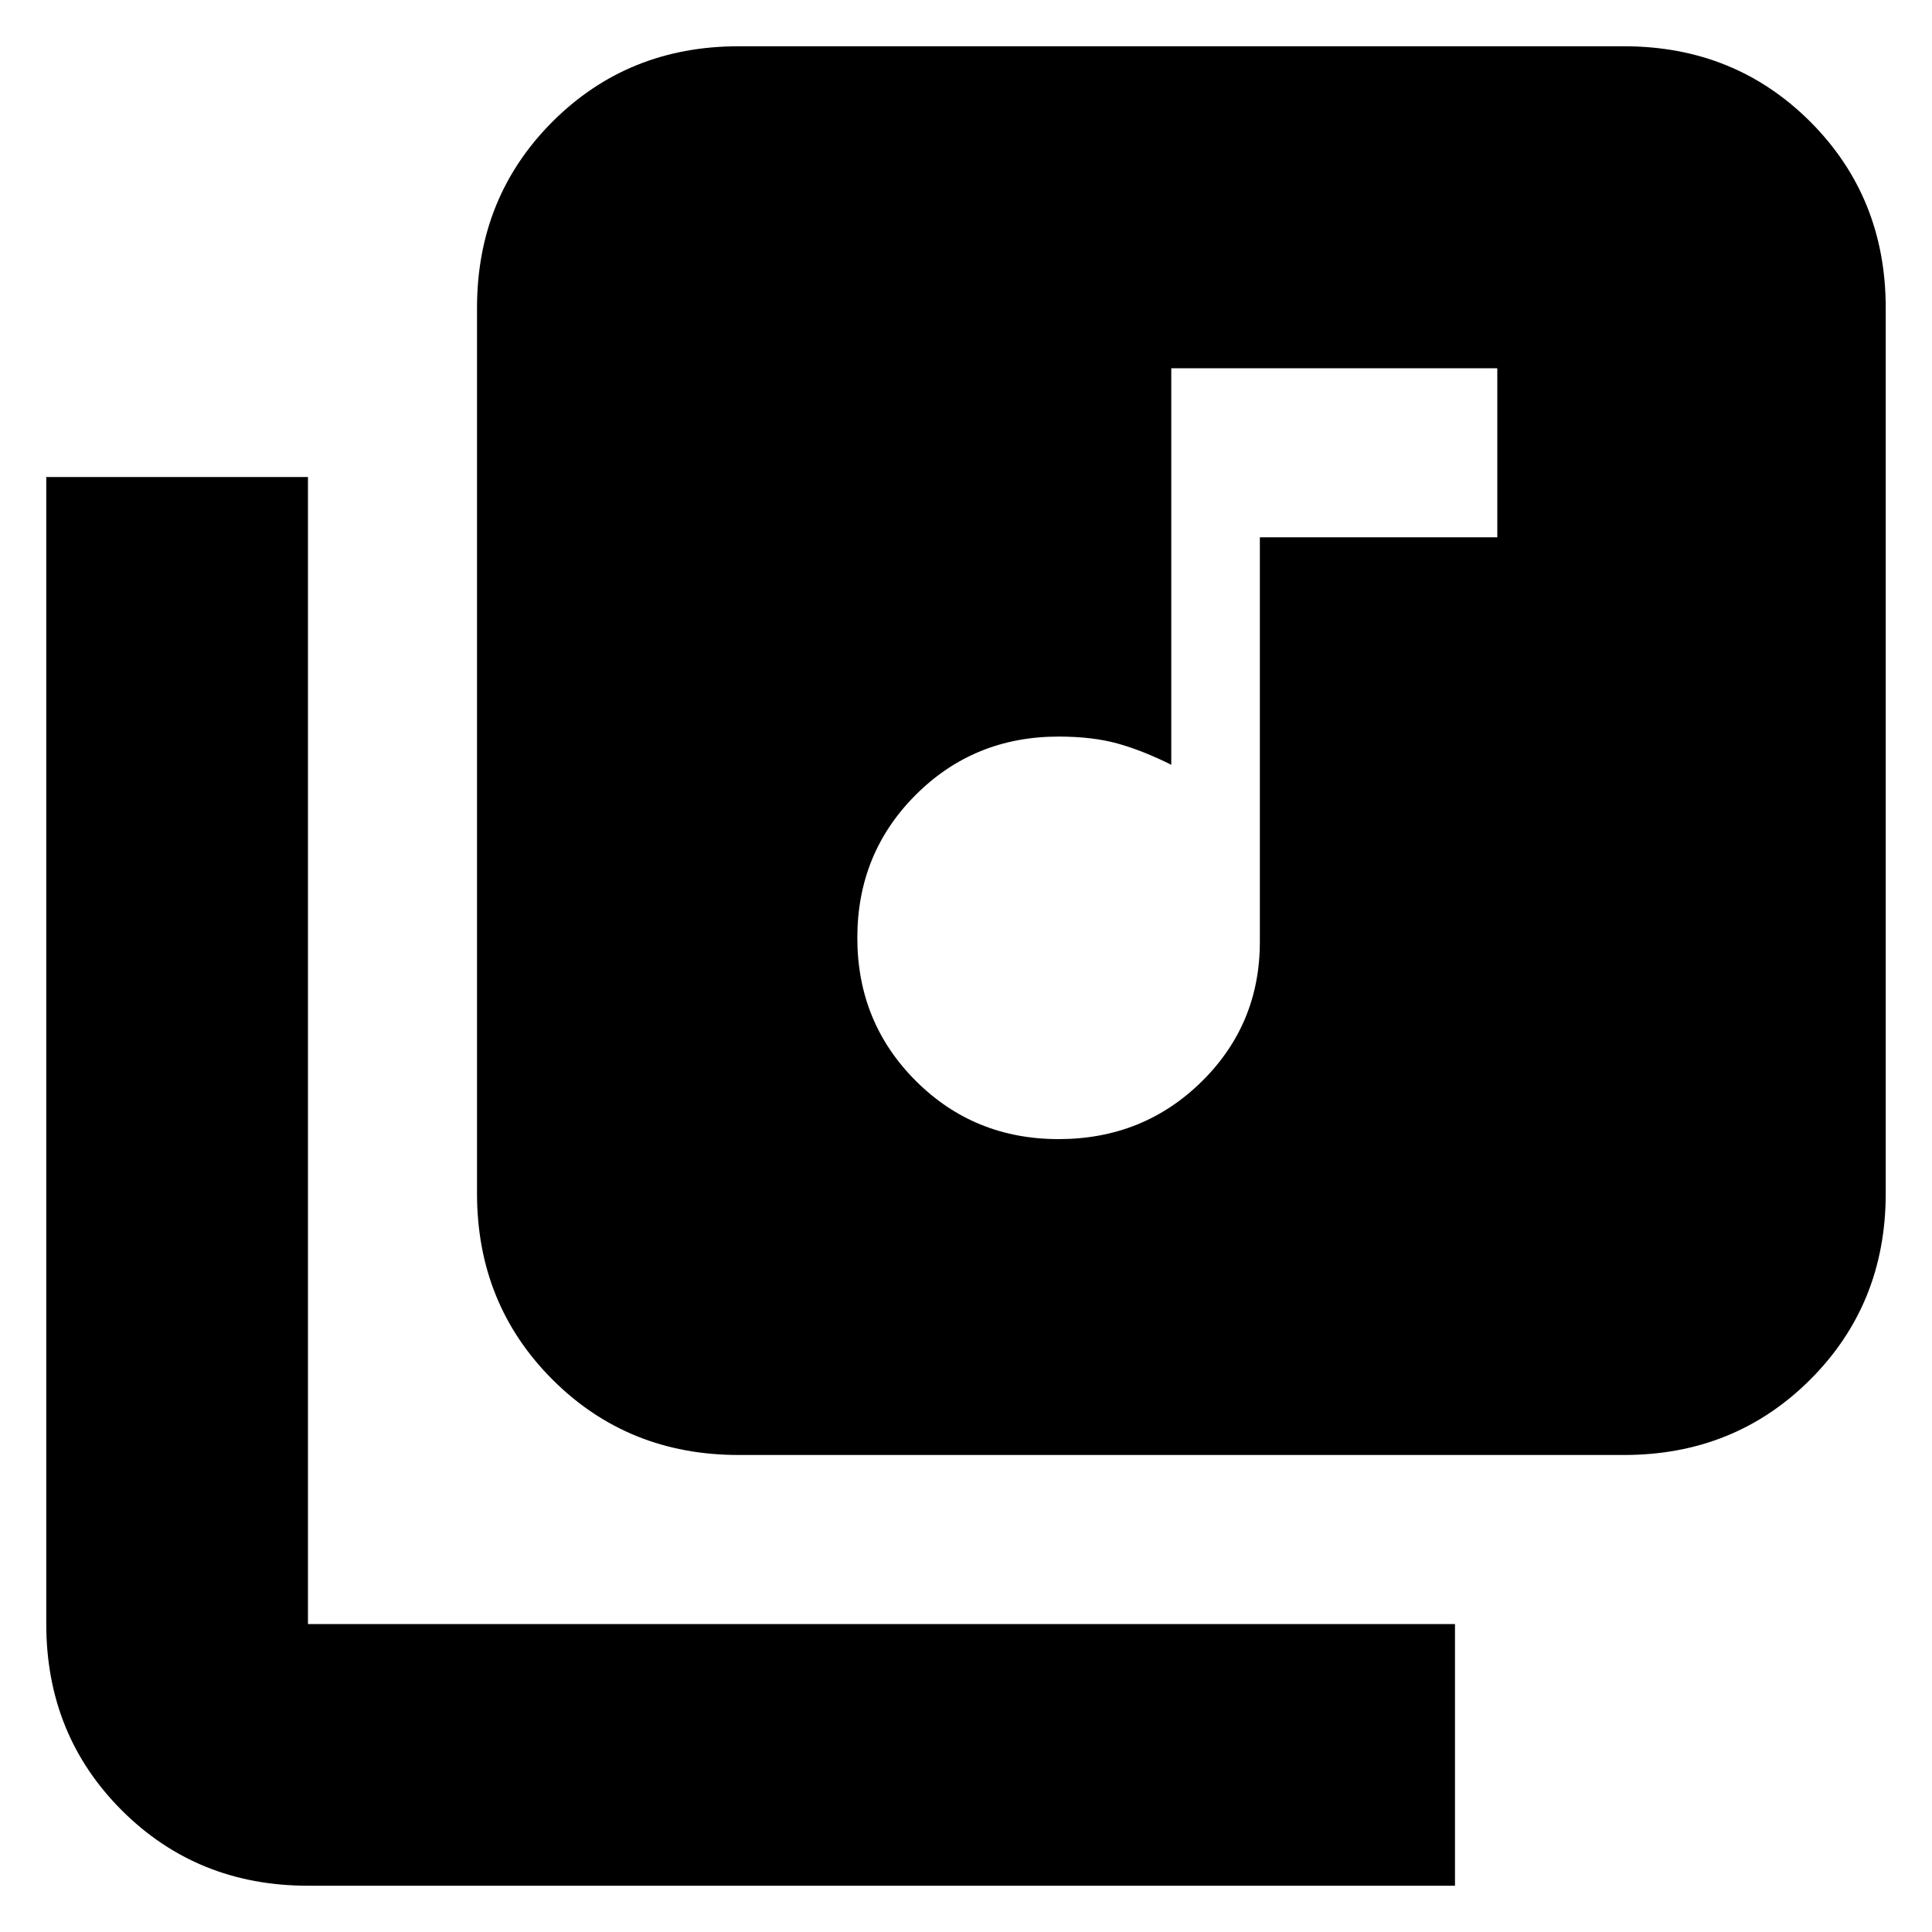 <svg xmlns="http://www.w3.org/2000/svg" height="20" width="20"><path d="M10.958 11.792Q11.833 11.792 12.438 11.198Q13.042 10.604 13.042 9.75V5.562H15.5V3.812H12.125V7.917Q11.833 7.771 11.573 7.698Q11.312 7.625 10.958 7.625Q10.083 7.625 9.479 8.229Q8.875 8.833 8.875 9.708Q8.875 10.583 9.479 11.188Q10.083 11.792 10.958 11.792ZM7.646 15.062Q6.5 15.062 5.719 14.281Q4.938 13.5 4.938 12.354V3.188Q4.938 2.042 5.719 1.26Q6.5 0.479 7.646 0.479H16.812Q17.958 0.479 18.74 1.26Q19.521 2.042 19.521 3.188V12.354Q19.521 13.5 18.74 14.281Q17.958 15.062 16.812 15.062ZM3.188 19.521Q2.042 19.521 1.26 18.74Q0.479 17.958 0.479 16.812V4.938H3.188V16.812Q3.188 16.812 3.188 16.812Q3.188 16.812 3.188 16.812H15.062V19.521Z"/></svg>
